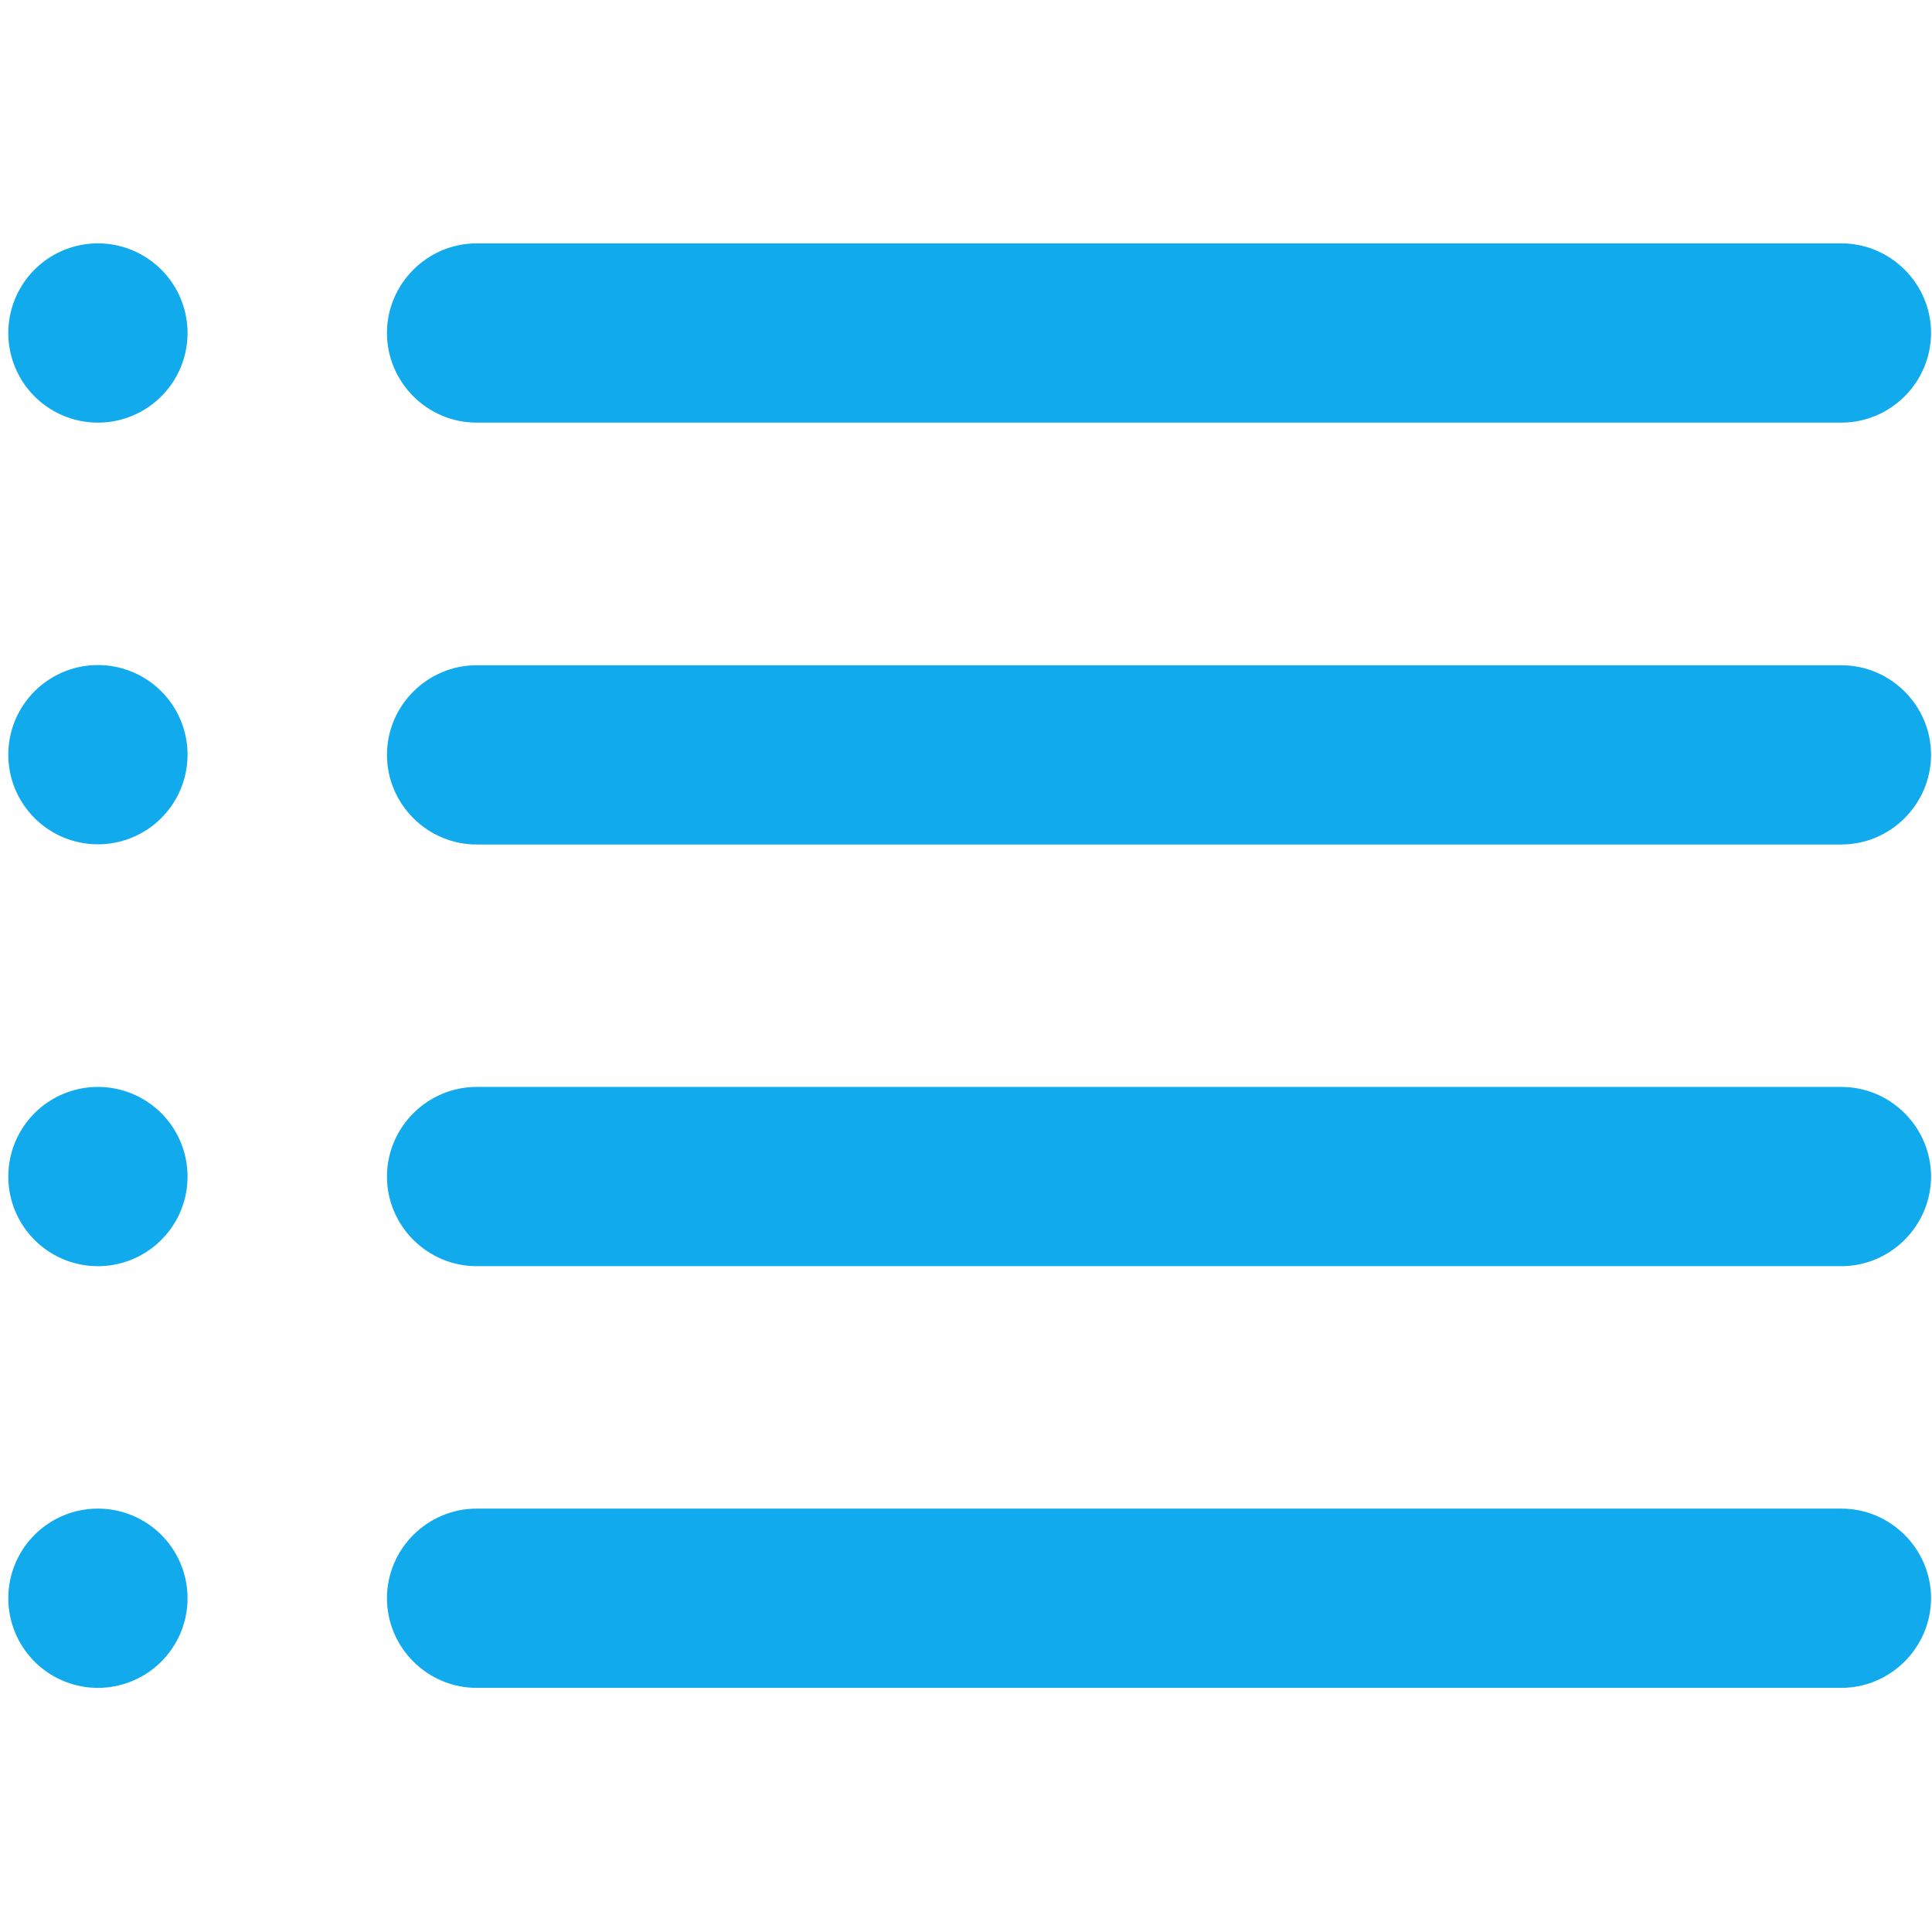 <?xml version="1.0" standalone="no"?><!DOCTYPE svg PUBLIC "-//W3C//DTD SVG 1.1//EN" "http://www.w3.org/Graphics/SVG/1.1/DTD/svg11.dtd"><svg t="1579100944151" class="icon" viewBox="0 0 1024 1024" version="1.1" xmlns="http://www.w3.org/2000/svg" p-id="1500" xmlns:xlink="http://www.w3.org/1999/xlink" width="200" height="200"><defs><style type="text/css"></style></defs><path d="M51.9 623.6m-47.5 0a47.5 47.5 0 1 0 95 0 47.5 47.5 0 1 0-95 0Z" fill="#11AAED" p-id="1501"></path><path d="M975.9 671.1H252.6c-26.1 0-47.5-21.4-47.5-47.5s21.4-47.5 47.5-47.5H976c26.1 0 47.5 21.4 47.5 47.5-0.1 26.1-21.4 47.5-47.6 47.5z" fill="#11AAED" p-id="1502"></path><path d="M51.9 847.1m-47.5 0a47.5 47.5 0 1 0 95 0 47.5 47.5 0 1 0-95 0Z" fill="#11AAED" p-id="1503"></path><path d="M975.9 894.6H252.6c-26.1 0-47.5-21.4-47.5-47.5s21.4-47.5 47.5-47.5H976c26.1 0 47.5 21.4 47.5 47.5-0.1 26.1-21.4 47.5-47.6 47.5z" fill="#11AAED" p-id="1504"></path><path d="M51.9 400m-47.5 0a47.5 47.5 0 1 0 95 0 47.5 47.5 0 1 0-95 0Z" fill="#11AAED" p-id="1505"></path><path d="M975.9 447.6H252.6c-26.1 0-47.5-21.4-47.5-47.5s21.4-47.5 47.5-47.5H976c26.1 0 47.5 21.4 47.5 47.5-0.1 26.1-21.4 47.5-47.6 47.5z" fill="#11AAED" p-id="1506"></path><path d="M51.9 176.5m-47.5 0a47.5 47.5 0 1 0 95 0 47.5 47.5 0 1 0-95 0Z" fill="#11AAED" p-id="1507"></path><path d="M975.9 224H252.6c-26.1 0-47.5-21.4-47.5-47.5s21.4-47.5 47.5-47.5H976c26.1 0 47.5 21.4 47.5 47.5-0.1 26.2-21.4 47.5-47.6 47.5z" fill="#11AAED" p-id="1508"></path></svg>